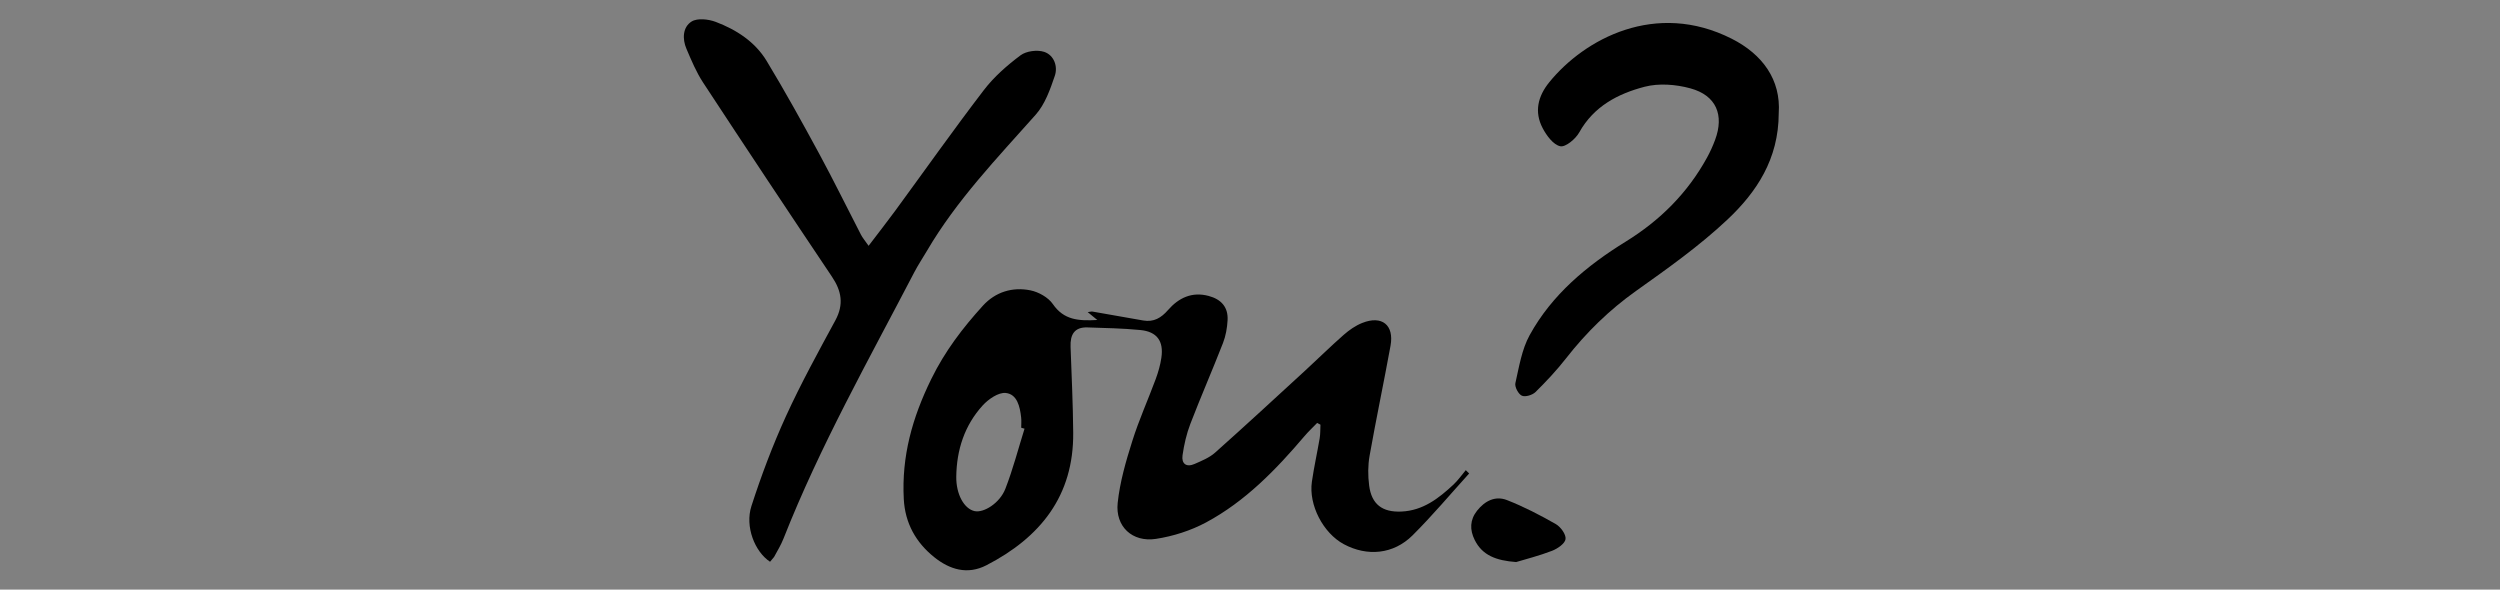 <?xml version="1.0" encoding="UTF-8" standalone="no"?>
<!-- Created with Inkscape (http://www.inkscape.org/) -->

<svg
   xmlns:dc="http://purl.org/dc/elements/1.1/"
   xmlns:cc="http://creativecommons.org/ns#"
   xmlns:rdf="http://www.w3.org/1999/02/22-rdf-syntax-ns#"
   xmlns:svg="http://www.w3.org/2000/svg"
   xmlns="http://www.w3.org/2000/svg"
   xmlns:sodipodi="http://sodipodi.sourceforge.net/DTD/sodipodi-0.dtd"
   xmlns:inkscape="http://www.inkscape.org/namespaces/inkscape"
   width="143.78"
   height="33.909"
   id="svg6750"
   version="1.1"
   inkscape:version="0.48.4 r9939"
   sodipodi:docname="vortex_logo.svg">
  <rect width="100%" height="100%" fill="#808080" stroke="none"/>
  <defs
     id="defs6752" />
  <sodipodi:namedview
     id="base"
     pagecolor="#ffffff"
     bordercolor="#666666"
     borderopacity="1.0"
     inkscape:pageopacity="0.0"
     inkscape:pageshadow="2"
     inkscape:zoom="5.6"
     inkscape:cx="74.092386"
     inkscape:cy="11.399947"
     inkscape:document-units="px"
     inkscape:current-layer="layer1"
     showgrid="false"
     fit-margin-top="0"
     fit-margin-left="0"
     fit-margin-right="0"
     fit-margin-bottom="0"
     inkscape:window-width="992"
     inkscape:window-height="800"
     inkscape:window-x="472"
     inkscape:window-y="189"
     inkscape:window-maximized="0" />
  <g
     inkscape:label="Layer 1"
     inkscape:groupmode="layer"
     id="layer1"
     transform="translate(-245.253,-413.622)">
    <g
       id="g6832"
       transform="translate(-77.5,-16.714)">
      <path
         inkscape:connector-curvature="0"
         id="path5517"
         style="fill:#000000;fill-opacity:1;fill-rule:evenodd;stroke:none"
         d="m 463.319,502.336 c -2.538,-0.011 -5.075,-0.024 -7.612,-0.035 -0.28,-10e-4 -0.561,-10e-4 -0.88,-10e-4 0,-4.774 0,-9.456 0,-14.193 2.525,0 5.025,0 7.574,0 0,0.594 0,1.179 0,1.84 -1.551,0 -3.095,0 -4.688,0 0,1.327 0,2.58 0,3.897 1.52,0 3.019,0 4.565,0 0,0.647 0,1.231 0,1.917 -1.514,0 -3.03,0 -4.574,0 0,1.576 0,3.049 0,4.561 1.899,0 3.757,0 5.615,0 0,0.671 0,1.343 0,2.013" />
      <path
         inkscape:connector-curvature="0"
         id="path5519"
         style="fill:#000000;fill-opacity:1;fill-rule:evenodd;stroke:none"
         d="m 341.98,495.257 c 0.014,-6.027 -4.819,-10.889 -10.832,-10.899 -5.994,-0.009 -10.87,4.812 -10.893,10.771 -0.022,6.026 4.805,10.916 10.8,10.943 6.019,0.025 10.91,-4.816 10.925,-10.815 z m -9.501,-11.613 c 0.55,0.135 1.104,0.258 1.651,0.405 5.375,1.45 8.884,6.389 8.545,12.023 -0.321,5.327 -4.548,9.825 -9.945,10.591 -0.135,0.019 -0.264,0.086 -0.395,0.13 -0.815,0 -1.63,0 -2.445,0 -0.13,-0.045 -0.258,-0.113 -0.391,-0.133 -4.643,-0.659 -8.389,-3.995 -9.588,-8.553 -0.145,-0.55 -0.25,-1.11 -0.372,-1.667 0,-0.814 0,-1.629 0,-2.444 0.045,-0.182 0.107,-0.361 0.135,-0.546 0.72,-4.614 4.165,-8.379 8.682,-9.476 0.509,-0.124 1.024,-0.22 1.534,-0.33 0.864,0 1.726,0 2.589,0" />
      <path
         inkscape:connector-curvature="0"
         id="path5521"
         style="fill:#ffffff;fill-opacity:1;fill-rule:evenodd;stroke:none"
         d="m 319.539,496.441 c 0.122,0.557 0.228,1.117 0.372,1.667 1.199,4.558 4.945,7.894 9.588,8.553 0.134,0.02 0.261,0.087 0.391,0.133 -3.438,0 -6.878,0 -10.351,0 0,-3.451 0,-6.901 0,-10.352" />
      <path
         inkscape:connector-curvature="0"
         id="path5523"
         style="fill:#ffffff;fill-opacity:1;fill-rule:evenodd;stroke:none"
         d="m 329.89,483.645 c -0.51,0.11 -1.025,0.206 -1.534,0.33 -4.518,1.097 -7.963,4.862 -8.682,9.476 -0.028,0.185 -0.09,0.364 -0.135,0.546 0,-3.439 0,-6.878 0,-10.352 3.45,0 6.901,0 10.351,0" />
      <path
         inkscape:connector-curvature="0"
         id="path5525"
         style="fill:#000000;fill-opacity:1;fill-rule:evenodd;stroke:none"
         d="m 396.029,489.819 c 0,1.442 0,2.788 0,4.124 1.425,0.13 2.345,-0.113 2.978,-0.801 0.595,-0.649 0.809,-1.41 0.485,-2.249 -0.307,-0.8 -1.004,-1.036 -1.785,-1.07 -0.544,-0.024 -1.09,-0.004 -1.677,-0.004 z m -0.019,10.761 c 0.818,-0.046 1.564,-0.024 2.288,-0.144 1.201,-0.2 1.916,-1.125 1.914,-2.334 -0.002,-1.214 -0.645,-2.029 -1.887,-2.244 -0.743,-0.128 -1.509,-0.117 -2.314,-0.172 0,1.661 0,3.206 0,4.894 z m -2.851,-12.444 c 2.114,0 4.199,-0.115 6.264,0.036 1.686,0.124 2.714,1.185 2.904,2.534 0.204,1.444 -0.591,2.826 -2.045,3.55 -0.169,0.085 -0.345,0.155 -0.637,0.284 0.314,0.081 0.512,0.129 0.709,0.185 1.435,0.406 2.546,1.204 2.817,2.743 0.284,1.607 -0.3,2.955 -1.689,3.829 -0.632,0.399 -1.391,0.781 -2.112,0.819 -2.046,0.11 -4.101,0.039 -6.21,0.039 0,-4.606 0,-9.289 0,-14.018" />
      <path
         inkscape:connector-curvature="0"
         id="path5527"
         style="fill:#000000;fill-opacity:1;fill-rule:evenodd;stroke:none"
         d="m 360.759,502.262 c -0.939,0 -1.836,0 -2.809,0 0,-2.274 0,-4.511 0,-6.787 -2.004,0 -3.931,0 -5.952,0 0,2.237 0,4.471 0,6.765 -0.983,0 -1.874,0 -2.829,0 0,-4.697 0,-9.395 0,-14.139 0.912,0 1.81,0 2.8,0 0,1.43 -0.006,2.836 0.002,4.242 0.009,1.381 -0.156,1.176 1.175,1.184 1.532,0.007 3.065,-0.01 4.596,-0.019 0.043,0 0.083,-0.041 0.196,-0.101 0,-1.721 0,-3.481 0,-5.277 0.973,0 1.871,0 2.82,0 0,4.689 0,9.37 0,14.133" />
      <path
         inkscape:connector-curvature="0"
         id="path5529"
         style="fill:#000000;fill-opacity:1;fill-rule:evenodd;stroke:none"
         d="m 381.746,494.661 c 1.299,0.068 2.547,0.139 3.314,-1.099 0.532,-0.863 0.664,-1.833 0.068,-2.706 -0.839,-1.229 -2.152,-0.83 -3.381,-0.885 0,1.573 0,3.089 0,4.69 z m -0.055,1.929 c 0,1.946 0,3.783 0,5.664 -0.963,0 -1.857,0 -2.803,0 0,-4.715 0,-9.396 0,-14.199 0.311,0 0.609,-0.001 0.907,0 1.485,0.005 2.971,-0.025 4.455,0.025 2.072,0.07 3.474,1.001 3.94,2.536 0.54,1.772 -0.129,3.725 -1.684,4.91 -0.169,0.129 -0.34,0.255 -0.534,0.4 1.156,2.089 2.3,4.157 3.52,6.36 -1.117,0 -2.13,0.018 -3.139,-0.021 -0.136,-0.005 -0.299,-0.279 -0.388,-0.459 -0.711,-1.435 -1.458,-2.857 -2.089,-4.327 -0.304,-0.708 -0.693,-1.016 -1.442,-0.894 -0.206,0.035 -0.424,0.005 -0.745,0.005" />
      <path
         inkscape:connector-curvature="0"
         id="path5531"
         style="fill:#000000;fill-opacity:1;fill-rule:evenodd;stroke:none"
         d="m 410.322,496.587 c 1.309,0 2.51,0 3.785,0 -0.63,-1.906 -1.232,-3.735 -1.871,-5.673 -0.665,1.97 -1.281,3.797 -1.914,5.673 z m -4.758,5.713 c 0.26,-0.646 0.46,-1.153 0.665,-1.656 1.625,-3.986 3.26,-7.968 4.865,-11.963 0.191,-0.475 0.421,-0.645 0.935,-0.64 1.715,0.021 1.716,0 2.326,1.616 1.491,3.961 2.982,7.923 4.471,11.885 0.081,0.216 0.142,0.439 0.245,0.756 -1.01,0 -1.938,0.025 -2.86,-0.022 -0.171,-0.009 -0.401,-0.285 -0.477,-0.485 -0.354,-0.939 -0.682,-1.89 -0.98,-2.849 -0.117,-0.379 -0.281,-0.54 -0.698,-0.532 -1.341,0.025 -2.684,0.025 -4.025,0 -0.404,-0.007 -0.598,0.13 -0.728,0.505 -0.339,0.973 -0.729,1.924 -1.07,2.894 -0.133,0.375 -0.335,0.522 -0.736,0.5 -0.593,-0.033 -1.189,-0.009 -1.934,-0.009" />
      <path
         inkscape:connector-curvature="0"
         id="path5533"
         style="fill:#000000;fill-opacity:1;fill-rule:evenodd;stroke:none"
         d="m 373.531,495.761 c -1.552,0 -3.053,0 -4.609,0 0,1.555 0,3.042 0,4.609 1.854,0 3.685,0 5.567,0 0,0.66 0,1.244 0,1.88 -2.811,0 -5.6,0 -8.444,0 0,-4.702 0,-9.4 0,-14.146 2.51,0 5.008,0 7.555,0 0,0.608 0,1.191 0,1.85 -1.561,0 -3.106,0 -4.692,0 0,1.326 0,2.579 0,3.91 1.549,0 3.067,0 4.622,0 0,0.641 0,1.206 0,1.897" />
      <path
         inkscape:connector-curvature="0"
         id="path5535"
         style="fill:#000000;fill-opacity:1;fill-rule:evenodd;stroke:none"
         d="m 450.655,488.114 c 0,0.616 0,1.185 0,1.829 -1.559,0 -3.103,0 -4.689,0 0,1.593 0,3.109 0,4.692 1.536,0 3.036,0 4.591,0 0,0.649 0,1.231 0,1.903 -1.525,0 -3.04,0 -4.619,0 0,1.944 0,3.803 0,5.711 -0.98,0 -1.897,0 -2.855,0 0,-4.71 0,-9.393 0,-14.135 2.502,0 5,0 7.571,0" />
      <path
         inkscape:connector-curvature="0"
         id="path5537"
         style="fill:#000000;fill-opacity:1;fill-rule:evenodd;stroke:none"
         d="m 422.655,502.237 c 0,-4.714 0,-9.398 0,-14.133 0.941,0 1.856,0 2.83,0 0,4.071 0,8.109 0,12.235 1.883,0 3.709,0 5.596,0 0,0.669 0,1.251 0,1.897 -2.77,0 -5.555,0 -8.426,0" />
      <path
         inkscape:connector-curvature="0"
         id="path5539"
         style="fill:#000000;fill-opacity:1;fill-rule:evenodd;stroke:none"
         d="m 437.81,502.265 c -0.924,0 -1.821,0 -2.768,0 0,-4.725 0,-9.421 0,-14.164 0.911,0 1.809,0 2.768,0 0,4.686 0,9.383 0,14.164" />
      <path
         inkscape:connector-curvature="0"
         id="path5541"
         style="fill:#ffffff;fill-opacity:1;fill-rule:evenodd;stroke:none"
         d="m 321.291,495.216 c -0.378,4.67 4.835,10.506 8.572,9.709 -1.334,-4.554 -4.019,-7.876 -8.572,-9.709 z m 11.095,9.758 c 4.1,0.28 9.146,-5.463 8.494,-9.609 -3.244,0.349 -7.707,5.379 -8.494,9.609 z m -1.278,-19.835 c -3.644,5.221 -3.732,14.537 0.009,19.817 3.717,-5.447 3.405,-14.746 -0.009,-19.817 z m 10.871,10.119 c -0.015,5.999 -4.906,10.84 -10.925,10.815 -5.995,-0.026 -10.822,-4.916 -10.8,-10.943 0.022,-5.959 4.899,-10.78 10.893,-10.771 6.014,0.01 10.846,4.871 10.832,10.899" />
      <path
         inkscape:connector-curvature="0"
         id="path5543"
         style="fill:#000000;fill-opacity:1;fill-rule:evenodd;stroke:none"
         d="m 331.109,485.139 c 3.414,5.071 3.726,14.37 0.009,19.817 -3.741,-5.28 -3.652,-14.596 -0.009,-19.817" />
      <path
         inkscape:connector-curvature="0"
         id="path5545"
         style="fill:#000000;fill-opacity:1;fill-rule:evenodd;stroke:none"
         d="m 332.386,504.974 c 0.786,-4.23 5.25,-9.26 8.494,-9.609 0.652,4.146 -4.394,9.889 -8.494,9.609" />
      <path
         inkscape:connector-curvature="0"
         id="path5547"
         style="fill:#000000;fill-opacity:1;fill-rule:evenodd;stroke:none"
         d="m 321.291,495.216 c 4.554,1.833 7.239,5.155 8.572,9.709 -3.737,0.797 -8.95,-5.039 -8.572,-9.709" />
    </g>
    <g
       id="g6940"
       transform="translate(10.893,-101.786)">
      <path
         inkscape:connector-curvature="0"
         id="path5467"
         style="fill:#000000;fill-opacity:1;fill-rule:nonzero;stroke:none"
         d="m 280.114,591.988 0.729,0 2.066,4.997 2.07,-4.997 0.705,0 -2.496,5.843 -0.579,0 -2.495,-5.843" />
      <path
         inkscape:connector-curvature="0"
         id="path5469"
         style="fill:#000000;fill-opacity:1;fill-rule:nonzero;stroke:none"
         d="m 294.787,594.904 0,-0.016 c 0,-1.319 -0.963,-2.394 -2.289,-2.394 -1.325,0 -2.271,1.059 -2.271,2.377 l 0,0.016 c 0,1.319 0.963,2.395 2.289,2.395 1.326,0 2.271,-1.061 2.271,-2.379 z m -5.24,0 0,-0.016 c 0,-1.599 1.204,-3 2.969,-3 1.765,0 2.95,1.384 2.95,2.984 l 0,0.016 c 0,1.6 -1.2,3 -2.967,3 -1.765,0 -2.951,-1.384 -2.951,-2.984" />
      <path
         inkscape:connector-curvature="0"
         id="path5471"
         style="fill:#000000;fill-opacity:1;fill-rule:nonzero;stroke:none"
         d="m 302.606,594.947 c 0.871,0 1.492,-0.446 1.492,-1.192 l 0,-0.019 c 0,-0.713 -0.547,-1.144 -1.484,-1.144 l -1.79,0 0,2.355 1.781,0 z m -2.434,-2.959 2.494,0 c 0.71,0 1.284,0.215 1.65,0.58 0.28,0.281 0.446,0.689 0.446,1.144 l 0,0.016 c 0,0.961 -0.664,1.524 -1.575,1.691 l 1.781,2.369 -0.805,0 -1.681,-2.254 -1.657,0 0,2.254 -0.652,0 0,-5.8" />
      <path
         inkscape:connector-curvature="0"
         id="path5473"
         style="fill:#000000;fill-opacity:1;fill-rule:nonzero;stroke:none"
         d="m 310.959,592.592 -1.946,0 0,-0.604 4.556,0 0,0.604 -1.949,0 0,5.196 -0.661,0 0,-5.196" />
      <path
         inkscape:connector-curvature="0"
         id="path5475"
         style="fill:#000000;fill-opacity:1;fill-rule:nonzero;stroke:none"
         d="m 318.114,591.988 4.192,0 0,0.596 -3.538,0 0,1.981 3.166,0 0,0.598 -3.166,0 0,2.03 3.58,0 0,0.595 -4.235,0 0,-5.8" />
      <path
         inkscape:connector-curvature="0"
         id="path5477"
         style="fill:#000000;fill-opacity:1;fill-rule:nonzero;stroke:none"
         d="m 328.776,594.829 -2.145,-2.841 0.767,0 1.784,2.37 1.765,-2.37 0.761,0 -2.145,2.835 2.229,2.965 -0.78,0 -1.856,-2.494 -1.855,2.494 -0.755,0 2.23,-2.959" />
      <path
         inkscape:connector-curvature="0"
         id="path5479"
         style="fill:#000000;fill-opacity:1;fill-rule:nonzero;stroke:none"
         d="m 311.359,571.227 c -0.425,-0.126 -4.455,-0.601 -4.455,-0.601 0,0 0.375,-2.58 -0.976,-2.93 l 0,8.94 c 0,0 0.084,0.044 0.237,-0.556 l 1.265,-0.27 c 0.549,-0.2 0,-0.475 0,-0.475 l -1.039,-0.424 c 0.089,-0.57 0.195,-1.33 0.31,-2.337 2.049,-0.083 4.657,-0.696 4.657,-0.696 0.529,-0.3 0,-0.65 0,-0.65" />
      <path
         inkscape:connector-curvature="0"
         id="path5481"
         style="fill:#000000;fill-opacity:1;fill-rule:nonzero;stroke:none"
         d="m 304.825,570.625 0.15,1.826 c 0,0 -1.301,0 -4.357,-0.45 0,0 -0.851,-0.349 0,-0.976 0,0 3.681,-0.425 4.207,-0.4" />
      <path
         inkscape:connector-curvature="0"
         id="path5483"
         style="fill:#000000;fill-opacity:1;fill-rule:nonzero;stroke:none"
         d="m 305.351,574.91 0.149,1.175 -1.25,-0.276 c 0,0 -0.526,-0.2 0,-0.527 l 1.101,-0.371" />
      <path
         inkscape:connector-curvature="0"
         id="path5485"
         style="fill:#000000;fill-opacity:1;fill-rule:nonzero;stroke:none"
         d="m 258.514,565.657 c 0.23,9.979 9.912,10.871 10.329,10.902 l 24.648,-0.001 c -0.223,-8.791 -8.561,-10.754 -9.258,-10.901 l -25.719,0 z m 37.029,16.534 -27.569,0 c -0.19,-0.02 -15.215,-1.89 -15.215,-16.894 l 0,-0.36 31.58,0.009 c 0.1,0.02 9.874,2.089 9.874,11.973 l 0,0.36 -25.399,0 c -0.135,-0.009 -10.784,-0.971 -11.019,-11.621 l -4.314,0 c 0.231,14.025 13.946,15.749 14.535,15.818 l 27.526,-0.003 0,0.719" />
      <path
         inkscape:connector-curvature="0"
         id="path5487"
         style="fill:#000000;fill-opacity:1;fill-rule:nonzero;stroke:none"
         d="m 290.139,576.918 -0.718,0 c 0,-6.692 -6.567,-7.117 -6.849,-7.133 l -24.004,0 0,-0.718 24.023,0 c 0.096,0.004 7.548,0.486 7.548,7.85" />
      <path
         inkscape:connector-curvature="0"
         id="path5489"
         style="fill:#000000;fill-opacity:1;fill-rule:nonzero;stroke:none"
         d="m 272.63,577.12 -7.906,-11.621 0.594,-0.404 7.909,11.621 -0.596,0.404" />
      <path
         inkscape:connector-curvature="0"
         id="path5491"
         style="fill:#000000;fill-opacity:1;fill-rule:nonzero;stroke:none"
         d="m 277.581,577.12 -7.905,-11.621 0.593,-0.404 7.907,11.621 -0.595,0.404" />
      <path
         inkscape:connector-curvature="0"
         id="path5493"
         style="fill:#000000;fill-opacity:1;fill-rule:nonzero;stroke:none"
         d="m 281.005,573.532 -20.098,0 0,-0.719 20.087,0 c 0.064,0 2.325,-0.02 4.639,-1.98 l 3.505,-3.381 0.499,0.516 -3.522,3.397 c -2.495,2.115 -4.885,2.166 -5.11,2.166" />
      <path
         inkscape:connector-curvature="0"
         id="path5495"
         style="fill:#000000;fill-opacity:1;fill-rule:nonzero;stroke:none"
         d="m 279.34,573.378 -5.46,-7.875 0.591,-0.411 5.46,7.876 -0.591,0.41" />
      <path
         inkscape:connector-curvature="0"
         id="path5497"
         style="fill:#000000;fill-opacity:1;fill-rule:nonzero;stroke:none"
         d="m 317.939,576.558 24.676,0 c 0.39,-0.03 10.072,-0.922 10.301,-10.901 l -25.719,0 c -0.698,0.147 -9.039,2.11 -9.259,10.901 z m 20.124,5.633 0,-0.719 5.393,0 c 0.547,-0.066 14.262,-1.79 14.492,-15.815 l -4.315,0 c -0.234,10.65 -10.879,11.613 -10.989,11.62 l -25.429,10e-4 0,-0.36 c 0,-9.884 9.775,-11.953 9.875,-11.973 l 0.069,-0.009 31.511,0 0,0.36 c 0,15.004 -15.023,16.874 -15.178,16.89 l -5.43,0.004" />
      <path
         inkscape:connector-curvature="0"
         id="path5499"
         style="fill:#000000;fill-opacity:1;fill-rule:nonzero;stroke:none"
         d="m 322.009,576.918 -0.718,0 c 0,-7.364 7.451,-7.846 7.527,-7.85 l 24.041,0 0,0.718 -24.024,0 c -0.259,0.016 -6.827,0.455 -6.827,7.133" />
      <path
         inkscape:connector-curvature="0"
         id="path5501"
         style="fill:#000000;fill-opacity:1;fill-rule:nonzero;stroke:none"
         d="m 338.8,577.12 -0.595,-0.404 7.907,-11.621 0.593,0.404 -7.905,11.621" />
      <path
         inkscape:connector-curvature="0"
         id="path5503"
         style="fill:#000000;fill-opacity:1;fill-rule:nonzero;stroke:none"
         d="m 333.846,577.12 -0.594,-0.404 7.907,-11.621 0.593,0.404 -7.906,11.621" />
      <path
         inkscape:connector-curvature="0"
         id="path5505"
         style="fill:#000000;fill-opacity:1;fill-rule:nonzero;stroke:none"
         d="m 330.424,573.532 c -0.225,0 -2.615,-0.051 -5.094,-2.149 l -3.54,-3.415 0.501,-0.516 3.52,3.397 c 2.297,1.945 4.562,1.964 4.617,1.964 l 20.099,0 0,0.719 -20.104,0" />
      <path
         inkscape:connector-curvature="0"
         id="path5507"
         style="fill:#000000;fill-opacity:1;fill-rule:nonzero;stroke:none"
         d="m 332.087,573.378 -0.59,-0.41 5.463,-7.876 0.591,0.411 -5.464,7.875" />
      <path
         inkscape:connector-curvature="0"
         id="path5509"
         style="fill:#000000;fill-opacity:1;fill-rule:nonzero;stroke:none"
         d="m 302.227,584.77 0,-0.719 8.16,0 c 0.26,-0.016 6.827,-0.458 6.827,-7.134 l 0.719,0 c 0,7.364 -7.452,7.846 -7.529,7.853 l -8.178,0" />
      <path
         inkscape:connector-curvature="0"
         id="path5511"
         style="fill:#000000;fill-opacity:1;fill-rule:nonzero;stroke:none"
         d="m 310.599,584.77 -9.556,0 c -0.095,-0.006 -7.548,-0.489 -7.548,-7.853 l 0.718,0 c 0,6.692 6.569,7.119 6.848,7.134 l 9.539,0 0,0.719" />
      <path
         inkscape:connector-curvature="0"
         id="path5513"
         style="fill:#000000;fill-opacity:1;fill-rule:nonzero;stroke:none"
         d="m 315.885,581.472 25.571,0 0,0.719 -25.571,0 0,-0.719 z" />
      <path
         inkscape:connector-curvature="0"
         id="path5515"
         style="fill:#000000;fill-opacity:1;fill-rule:nonzero;stroke:none"
         d="m 305.852,564.699 c -4.005,0 -7.266,3.26 -7.266,7.268 0,4.009 3.261,7.27 7.266,7.27 4.01,0 7.271,-3.261 7.271,-7.27 0,-4.008 -3.261,-7.268 -7.271,-7.268 z m 0,15.255 c -4.404,0 -7.985,-3.581 -7.985,-7.987 0,-4.404 3.581,-7.987 7.985,-7.987 4.406,0 7.989,3.584 7.989,7.987 0,4.406 -3.583,7.987 -7.989,7.987" />
    </g>
    <g
       id="g7000"
       transform="translate(-275,-89.643)">
      <path
         inkscape:connector-curvature="0"
         id="path5455"
         style="fill:#000000;fill-opacity:1;fill-rule:nonzero;stroke:none"
         d="m 529.744,456.524 3.231,0 5.011,12.779 4.989,-12.779 3.159,0 -6.912,16.745 -2.565,0 -6.912,-16.745" />
      <path
         inkscape:connector-curvature="0"
         id="path5457"
         style="fill:#000000;fill-opacity:1;fill-rule:nonzero;stroke:none"
         d="m 553.257,456.524 12.326,0 0,2.614 -9.405,0 0,4.322 8.336,0 0,2.612 -8.336,0 0,4.465 9.524,0 0,2.612 -12.445,0 0,-16.626" />
      <path
         inkscape:connector-curvature="0"
         id="path5459"
         style="fill:#000000;fill-opacity:1;fill-rule:nonzero;stroke:none"
         d="m 584.63,464.766 0,-5.582 -4.253,0 c -2.161,0 -3.444,0.975 -3.444,2.756 l 0,0.048 c 0,1.686 1.33,2.779 3.421,2.779 l 4.275,0 z m 2.921,8.384 -2.921,0 0,-5.795 -3.658,0 -4.085,5.795 -3.445,0 4.489,-6.294 c -2.326,-0.665 -3.966,-2.304 -3.966,-5.036 l 0,-0.046 c 0,-1.45 0.499,-2.685 1.377,-3.586 1.069,-1.046 2.709,-1.664 4.799,-1.664 l 7.41,0 0,16.626" />
      <path
         inkscape:connector-curvature="0"
         id="path5461"
         style="fill:#000000;fill-opacity:1;fill-rule:nonzero;stroke:none"
         d="m 602.607,470.561 c 1.995,0 3.206,-0.784 3.206,-2.28 l 0,-0.048 c 0,-1.401 -1.115,-2.232 -3.42,-2.232 l -4.631,0 0,4.56 4.845,0 z m -0.855,-7.03 c 1.876,0 3.136,-0.738 3.136,-2.256 l 0,-0.048 c 0,-1.308 -1.046,-2.114 -2.921,-2.114 l -4.205,0 0,4.418 3.99,0 z m -6.864,-7.008 7.459,0 c 1.899,0 3.396,0.522 4.345,1.474 0.738,0.735 1.117,1.639 1.117,2.755 l 0,0.046 c 0,1.995 -1.14,3.065 -2.375,3.706 1.946,0.665 3.301,1.78 3.301,4.037 l 0,0.048 c 0,2.969 -2.446,4.56 -6.152,4.56 l -7.695,0 0,-16.626" />
      <path
         inkscape:connector-curvature="0"
         id="path5463"
         style="fill:#000000;fill-opacity:1;fill-rule:nonzero;stroke:none"
         d="m 609.435,454.673 -0.7,0 0,-0.36 1.794,0 0,0.36 -0.7,0 0,1.851 -0.394,0 0,-1.851" />
      <path
         inkscape:connector-curvature="0"
         id="path5465"
         style="fill:#000000;fill-opacity:1;fill-rule:nonzero;stroke:none"
         d="m 610.94,454.313 0.412,0 0.672,1.046 0.674,-1.046 0.414,0 0,2.211 -0.389,0 0,-1.586 -0.699,1.042 -0.011,0 -0.693,-1.035 0,1.579 -0.381,0 0,-2.211" />
    </g>
    <g
       id="g7116"
       transform="translate(243.214,-127.5)">
      <path
         inkscape:connector-curvature="0"
         id="path5447"
         style="fill:#000000;fill-opacity:1;fill-rule:evenodd;stroke:none"
         d="m 60.961,565.777 -0.19,-0.055 c 0,-0.199 0.019,-0.4 -0.004,-0.596 -0.068,-0.618 -0.228,-1.33 -0.88,-1.403 -0.419,-0.048 -1.001,0.354 -1.331,0.715 -1.046,1.15 -1.502,2.561 -1.52,4.11 -0.01,1 0.451,1.839 1.055,1.969 0.525,0.114 1.448,-0.459 1.768,-1.282 0.438,-1.125 0.741,-2.301 1.103,-3.458 z m 4.185,-6.253 c -0.239,-0.196 -0.366,-0.3 -0.551,-0.451 0.147,-0.019 0.215,-0.043 0.278,-0.031 0.973,0.169 1.944,0.341 2.915,0.512 0.604,0.105 1.031,-0.146 1.426,-0.6 0.611,-0.698 1.371,-1.07 2.337,-0.812 0.724,0.193 1.131,0.646 1.089,1.399 -0.024,0.441 -0.104,0.899 -0.264,1.309 -0.606,1.558 -1.278,3.09 -1.877,4.65 -0.221,0.575 -0.361,1.192 -0.449,1.804 -0.071,0.49 0.221,0.711 0.698,0.499 0.407,-0.18 0.845,-0.357 1.171,-0.646 1.751,-1.56 3.475,-3.152 5.202,-4.739 0.736,-0.675 1.448,-1.38 2.199,-2.039 0.314,-0.275 0.676,-0.529 1.061,-0.682 1.135,-0.455 1.847,0.115 1.631,1.308 -0.384,2.111 -0.829,4.213 -1.204,6.325 -0.099,0.557 -0.099,1.151 -0.026,1.714 0.139,1.089 0.764,1.549 1.859,1.499 1.239,-0.056 2.14,-0.757 2.99,-1.55 0.264,-0.246 0.474,-0.551 0.709,-0.83 l 0.193,0.19 c -1.081,1.192 -2.118,2.43 -3.257,3.562 -1.099,1.091 -2.607,1.224 -3.947,0.507 -1.189,-0.637 -2.035,-2.256 -1.84,-3.596 0.121,-0.839 0.307,-1.667 0.449,-2.505 0.043,-0.254 0.03,-0.515 0.044,-0.774 l -0.19,-0.101 c -0.245,0.254 -0.504,0.495 -0.731,0.762 -1.643,1.934 -3.405,3.751 -5.659,4.961 -0.881,0.472 -1.896,0.795 -2.885,0.946 -1.356,0.207 -2.341,-0.713 -2.197,-2.069 0.126,-1.201 0.472,-2.393 0.838,-3.551 0.38,-1.211 0.907,-2.377 1.349,-3.571 0.146,-0.396 0.265,-0.811 0.326,-1.228 0.14,-0.958 -0.25,-1.498 -1.211,-1.593 -1.009,-0.099 -2.027,-0.116 -3.042,-0.15 -0.755,-0.024 -0.995,0.421 -0.97,1.109 0.06,1.647 0.138,3.294 0.152,4.942 0.034,3.643 -1.893,6.03 -4.992,7.628 -1.097,0.566 -2.12,0.242 -3.001,-0.465 -1.051,-0.843 -1.679,-1.951 -1.751,-3.344 -0.13,-2.456 0.486,-4.669 1.581,-6.901 0.79,-1.611 1.809,-2.94 2.97,-4.219 0.72,-0.79 1.699,-1.091 2.732,-0.882 0.471,0.095 1.025,0.405 1.29,0.789 0.631,0.919 1.475,0.978 2.559,0.915" />
      <path
         inkscape:connector-curvature="0"
         id="path5449"
         style="fill:#000000;fill-opacity:1;fill-rule:evenodd;stroke:none"
         d="m 51.992,555.262 c 0.571,-0.752 1.061,-1.376 1.53,-2.015 1.698,-2.317 3.355,-4.665 5.101,-6.945 0.584,-0.762 1.336,-1.421 2.109,-1.999 0.331,-0.247 0.961,-0.329 1.36,-0.198 0.566,0.189 0.797,0.834 0.611,1.379 -0.266,0.782 -0.564,1.633 -1.097,2.232 -2.225,2.504 -4.549,4.919 -6.256,7.832 -0.241,0.41 -0.506,0.805 -0.725,1.225 -2.627,5.046 -5.429,10.008 -7.522,15.316 -0.145,0.37 -0.355,0.715 -0.546,1.065 l -0.231,0.276 c -0.876,-0.574 -1.454,-2.02 -1.071,-3.204 0.566,-1.751 1.219,-3.486 1.982,-5.16 0.86,-1.883 1.861,-3.703 2.848,-5.525 0.491,-0.911 0.356,-1.681 -0.2,-2.507 -2.491,-3.711 -4.963,-7.435 -7.414,-11.171 -0.391,-0.598 -0.672,-1.275 -0.954,-1.936 -0.245,-0.571 -0.215,-1.245 0.295,-1.566 0.335,-0.211 0.973,-0.138 1.393,0.021 1.186,0.449 2.257,1.143 2.925,2.245 1.058,1.749 2.049,3.541 3.024,5.34 0.831,1.534 1.597,3.103 2.4,4.654 0.087,0.17 0.216,0.319 0.44,0.64" />
      <path
         inkscape:connector-curvature="0"
         id="path5451"
         style="fill:#000000;fill-opacity:1;fill-rule:evenodd;stroke:none"
         d="m 104.337,547.637 c -0.004,2.643 -1.284,4.546 -2.95,6.114 -1.61,1.516 -3.44,2.812 -5.25,4.099 -1.548,1.1 -2.869,2.393 -4.03,3.879 -0.536,0.686 -1.136,1.327 -1.756,1.938 -0.177,0.175 -0.589,0.301 -0.786,0.212 -0.201,-0.09 -0.421,-0.505 -0.374,-0.719 0.212,-0.936 0.367,-1.935 0.819,-2.759 1.281,-2.335 3.297,-4.006 5.521,-5.379 1.991,-1.229 3.562,-2.799 4.682,-4.835 0.18,-0.328 0.335,-0.671 0.465,-1.021 0.532,-1.433 0.066,-2.555 -1.419,-2.962 -0.833,-0.229 -1.816,-0.306 -2.636,-0.092 -1.53,0.4 -2.924,1.123 -3.761,2.629 -0.21,0.376 -0.791,0.859 -1.091,0.792 -0.4,-0.086 -0.787,-0.614 -1.011,-1.04 -0.492,-0.935 -0.279,-1.829 0.38,-2.64 2.021,-2.491 6.124,-4.716 10.497,-2.501 1.76,0.892 2.833,2.35 2.7,4.286" />
      <path
         inkscape:connector-curvature="0"
         id="path5453"
         style="fill:#000000;fill-opacity:1;fill-rule:evenodd;stroke:none"
         d="m 89.236,573.447 c -1.155,-0.086 -1.946,-0.386 -2.385,-1.272 -0.289,-0.583 -0.282,-1.15 0.139,-1.684 0.449,-0.566 1.052,-0.868 1.715,-0.609 0.97,0.379 1.905,0.864 2.811,1.381 0.279,0.16 0.596,0.596 0.561,0.863 -0.033,0.26 -0.46,0.551 -0.775,0.674 -0.739,0.286 -1.515,0.48 -2.066,0.647" />
    </g>
  </g>
</svg>
